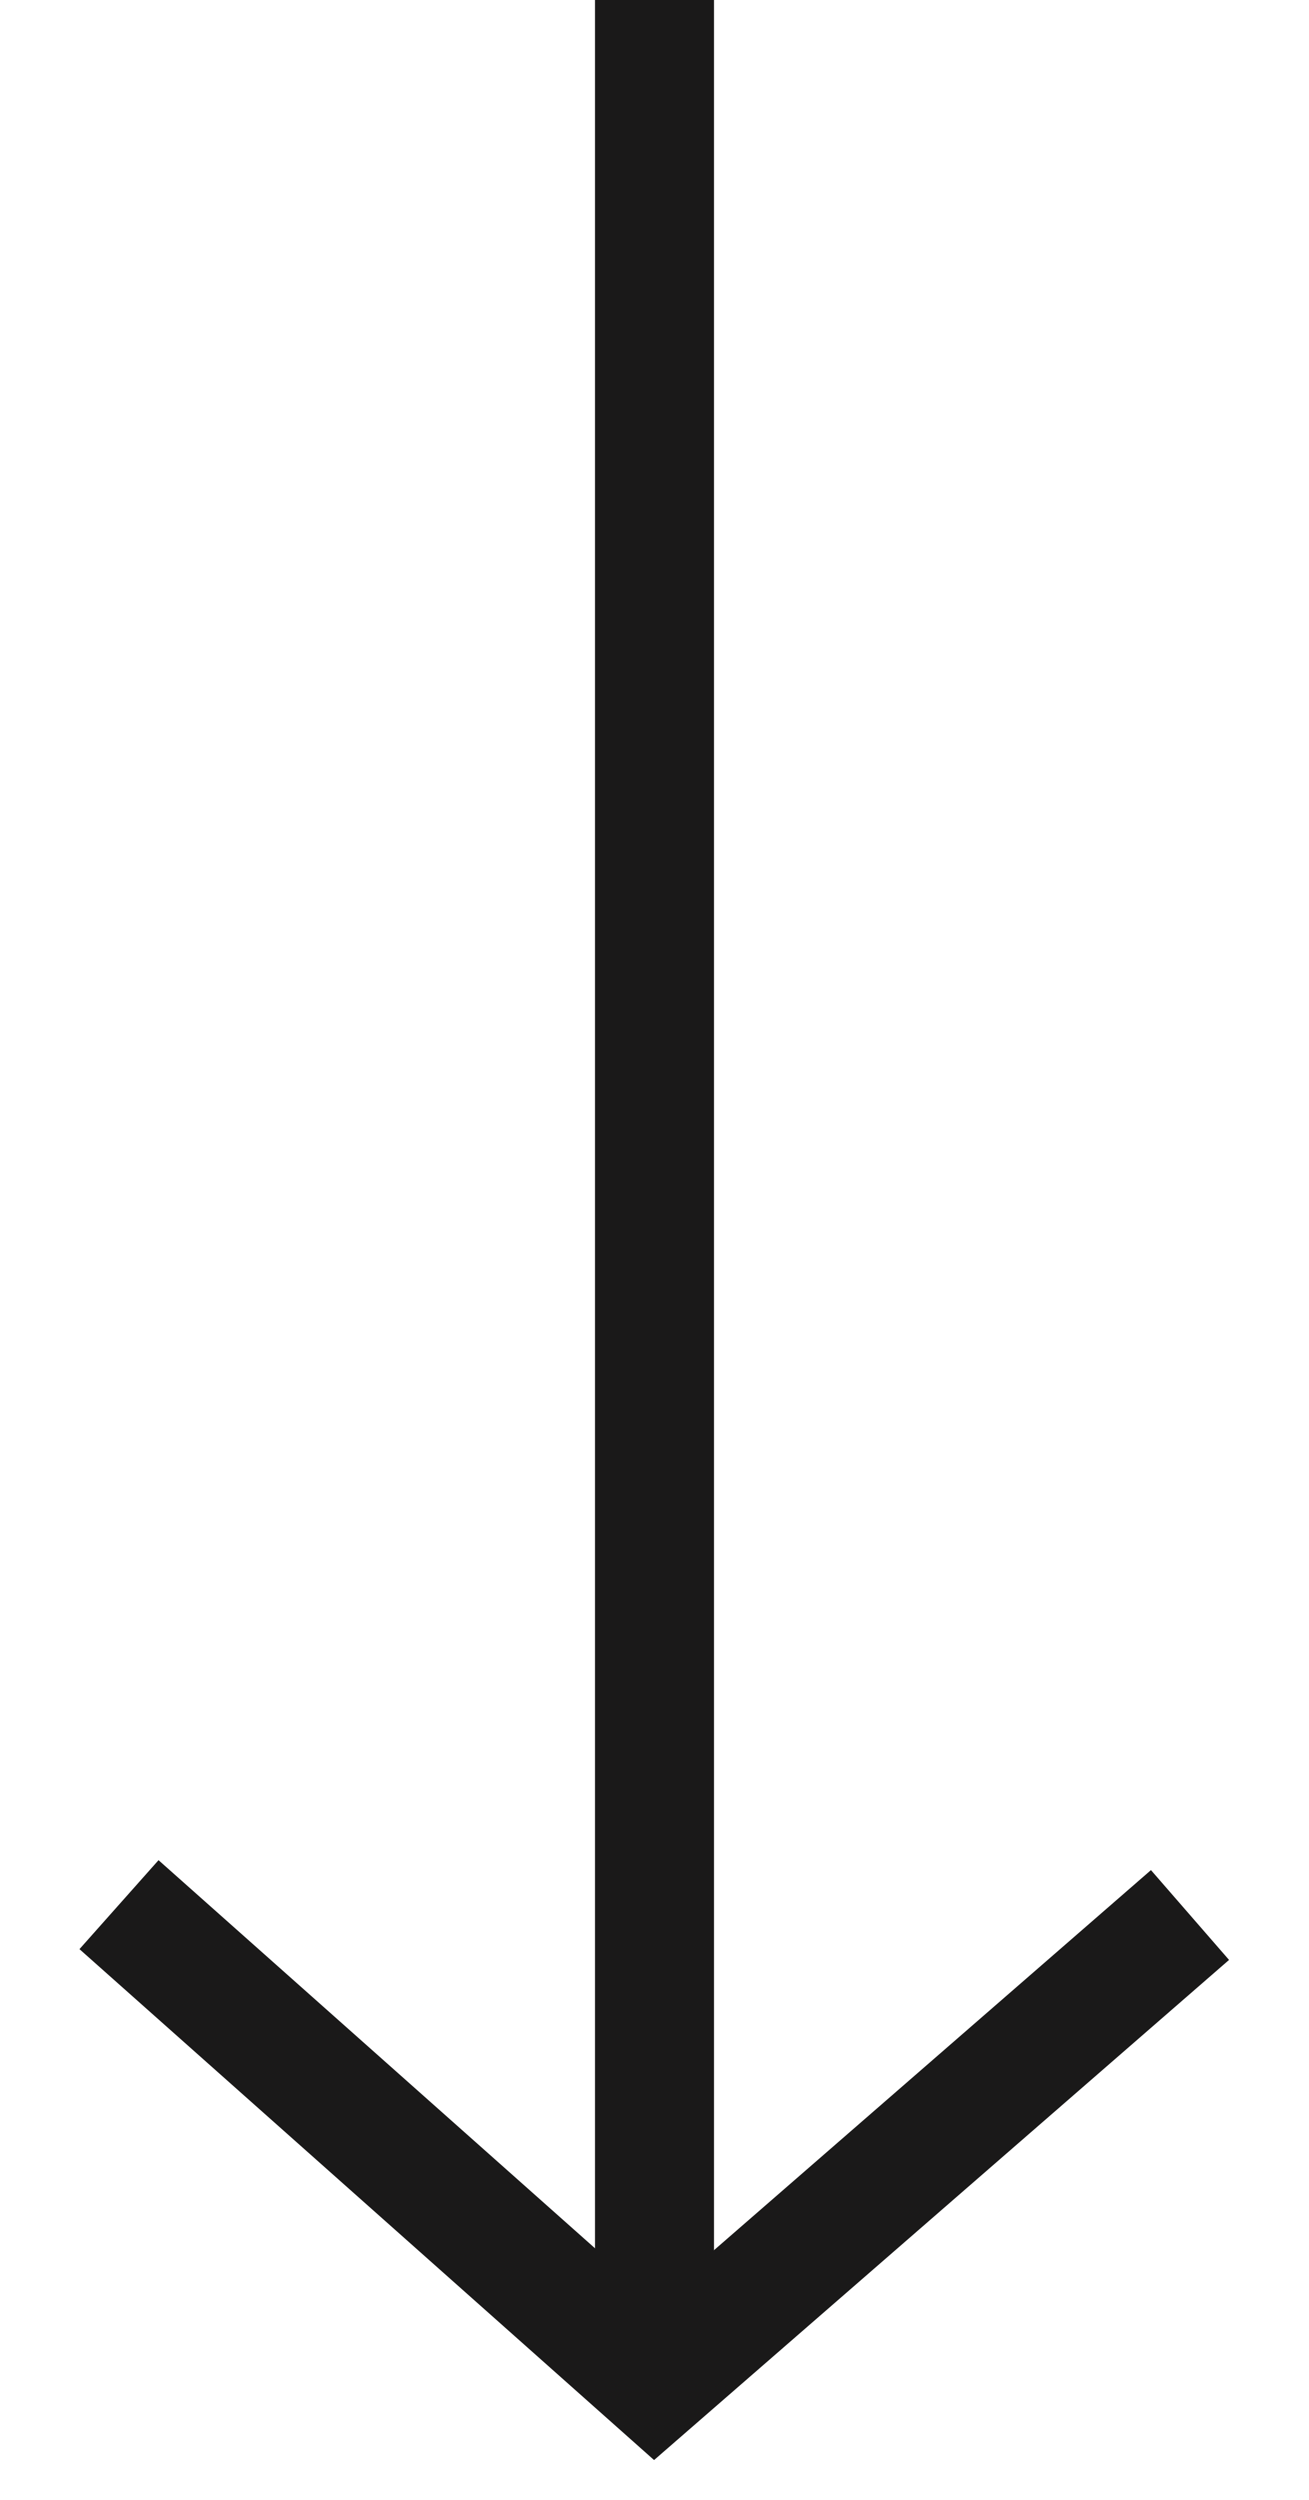 <svg width="11" height="21" viewBox="0 0 11 21" fill="none" xmlns="http://www.w3.org/2000/svg">
<line x1="5.5" y1="2.18556e-08" x2="5.5" y2="20" stroke="#1A1919"/>
<path d="M10 16.087L5.5 20L1 16" stroke="#1A1919"/>
</svg>
